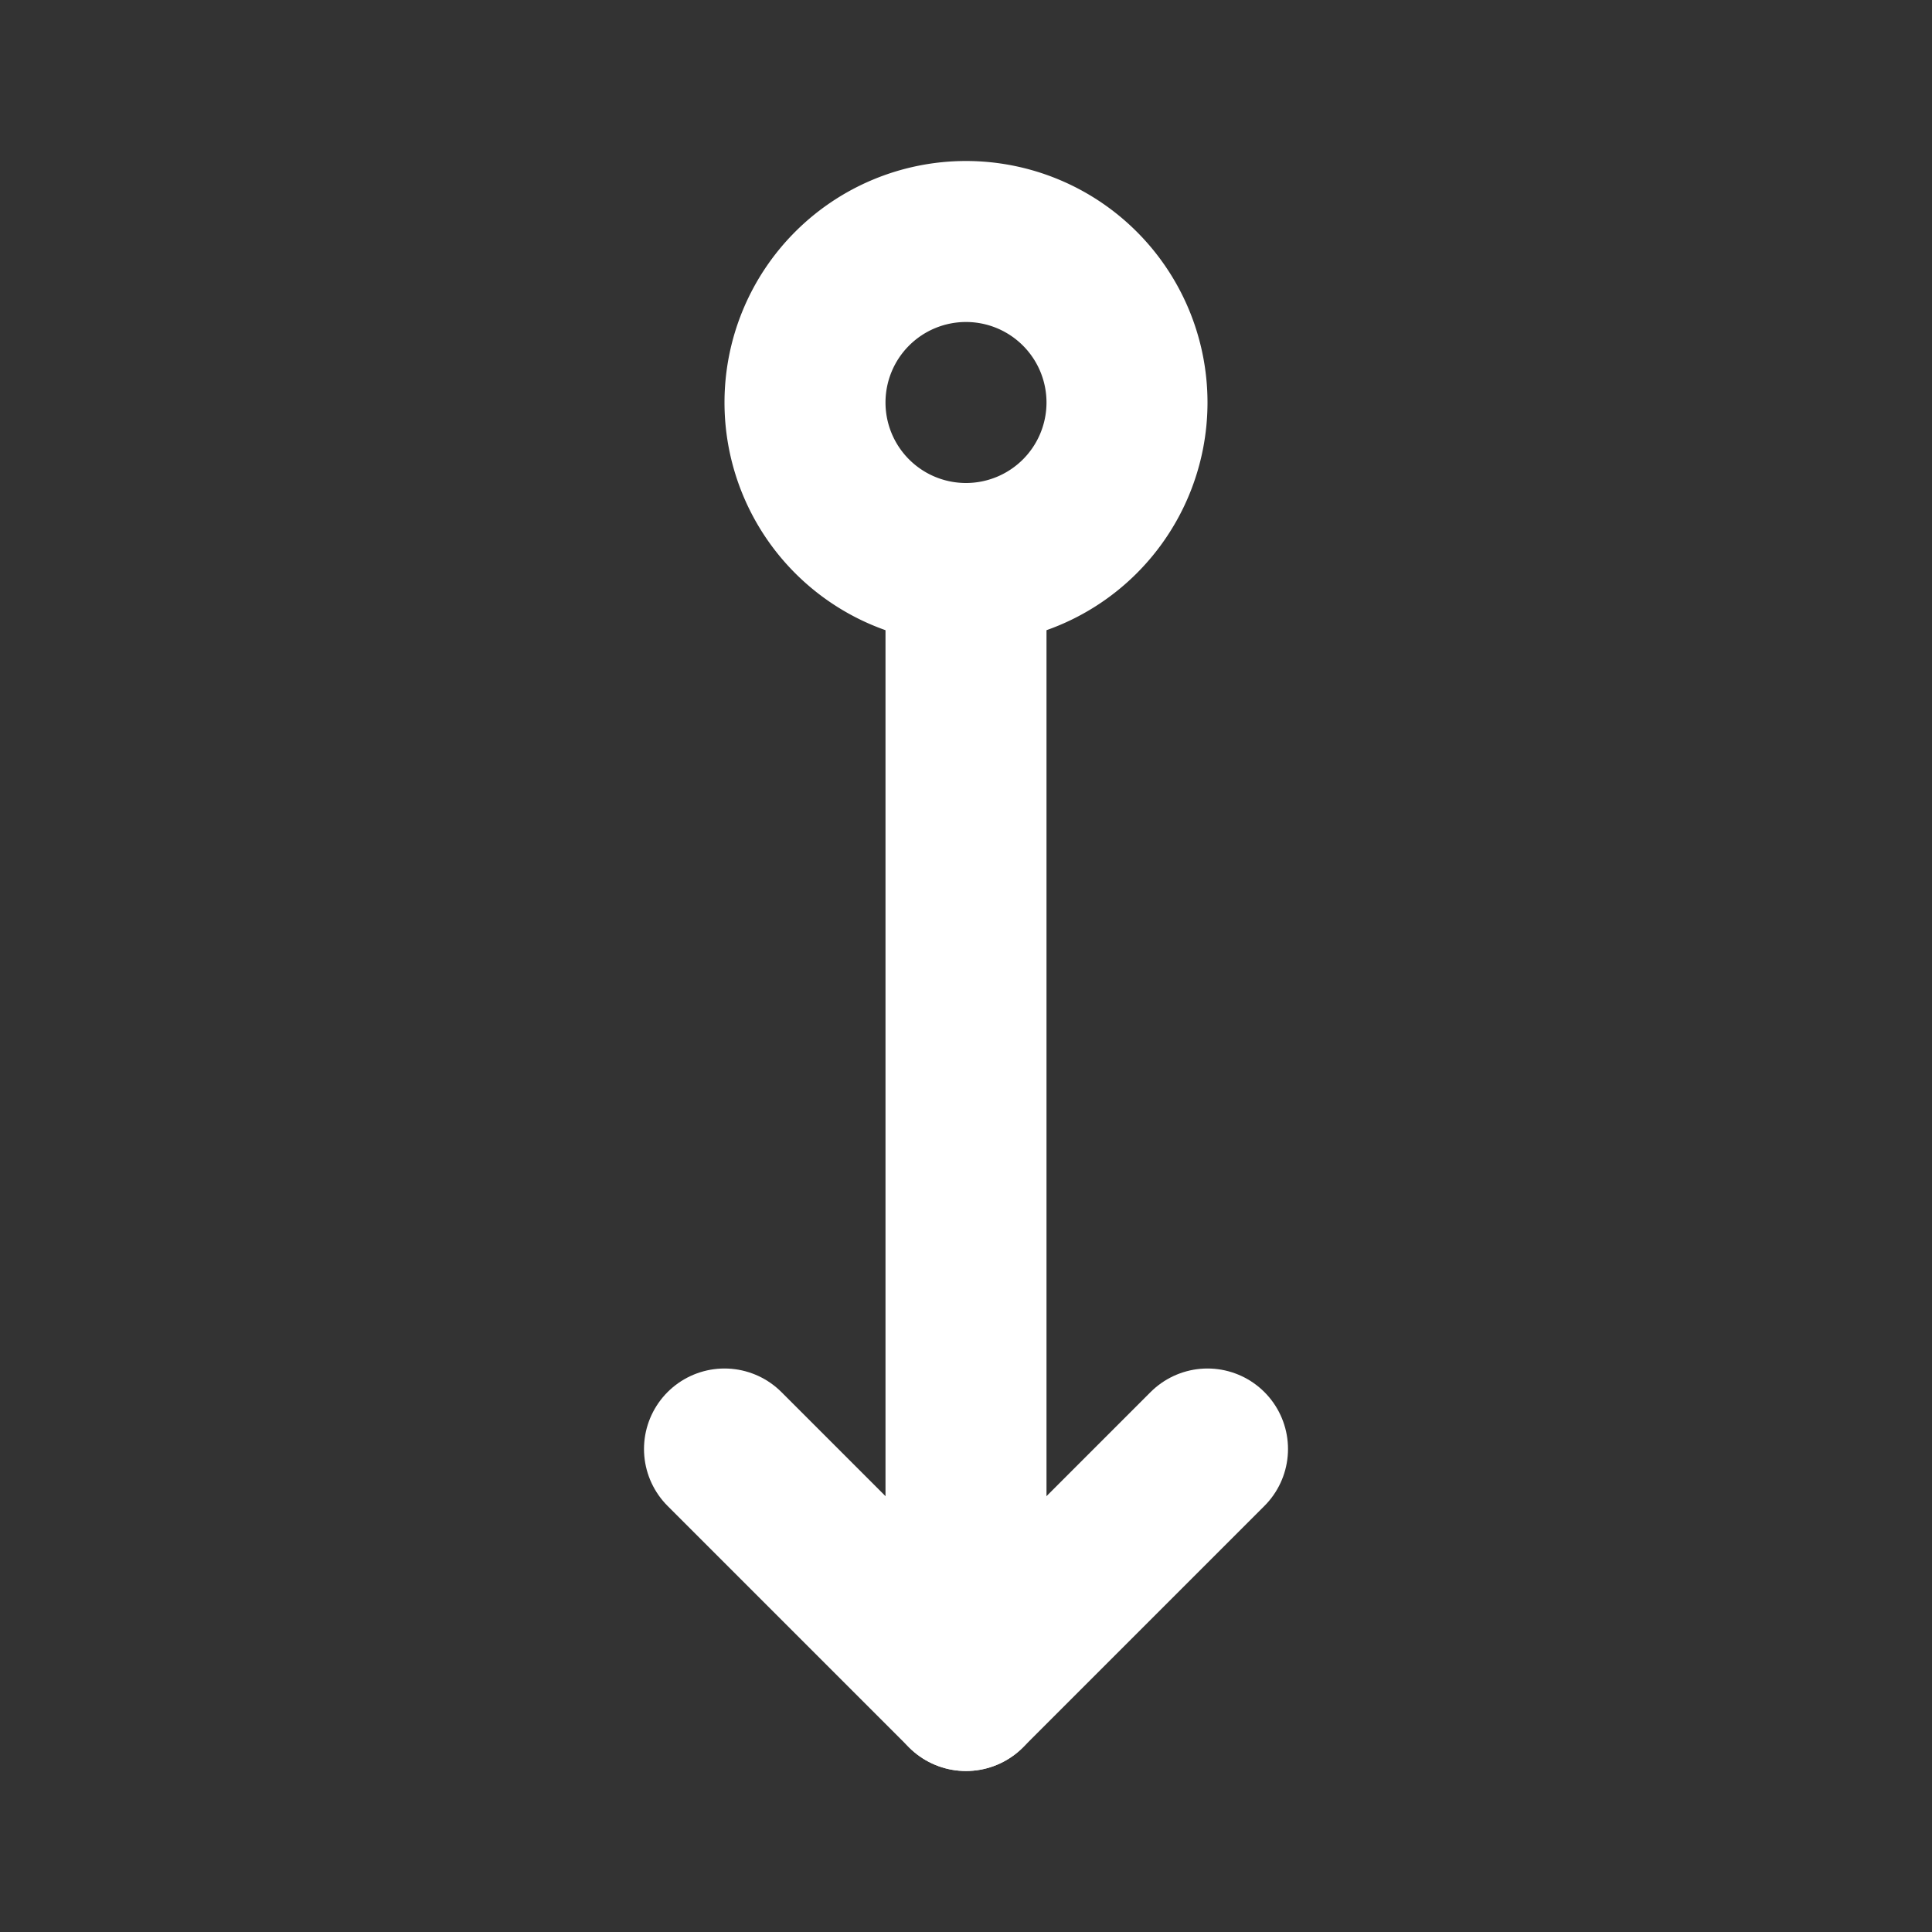 <!--
tags: [proceed, swipe, below, bottom]
category: Arrows
version: "1.0"
unicode: "ea11"
-->
<svg
  xmlns="http://www.w3.org/2000/svg"
  width="24"
  height="24"
  viewBox="0 0 24 24"
  fill="none"
  stroke="white"
  stroke-width="2"
  stroke-linecap="round"
  stroke-linejoin="round"
>
  <rect x="0" y="0" width="24" height="24" fill="#333333" stroke="none"/>
  <path d="M12 7v14" />
  <path d="M9 18l3 3l3 -3" />
  <path d="M12 7a2 2 0 1 0 0 -4a2 2 0 0 0 0 4" />
</svg>

